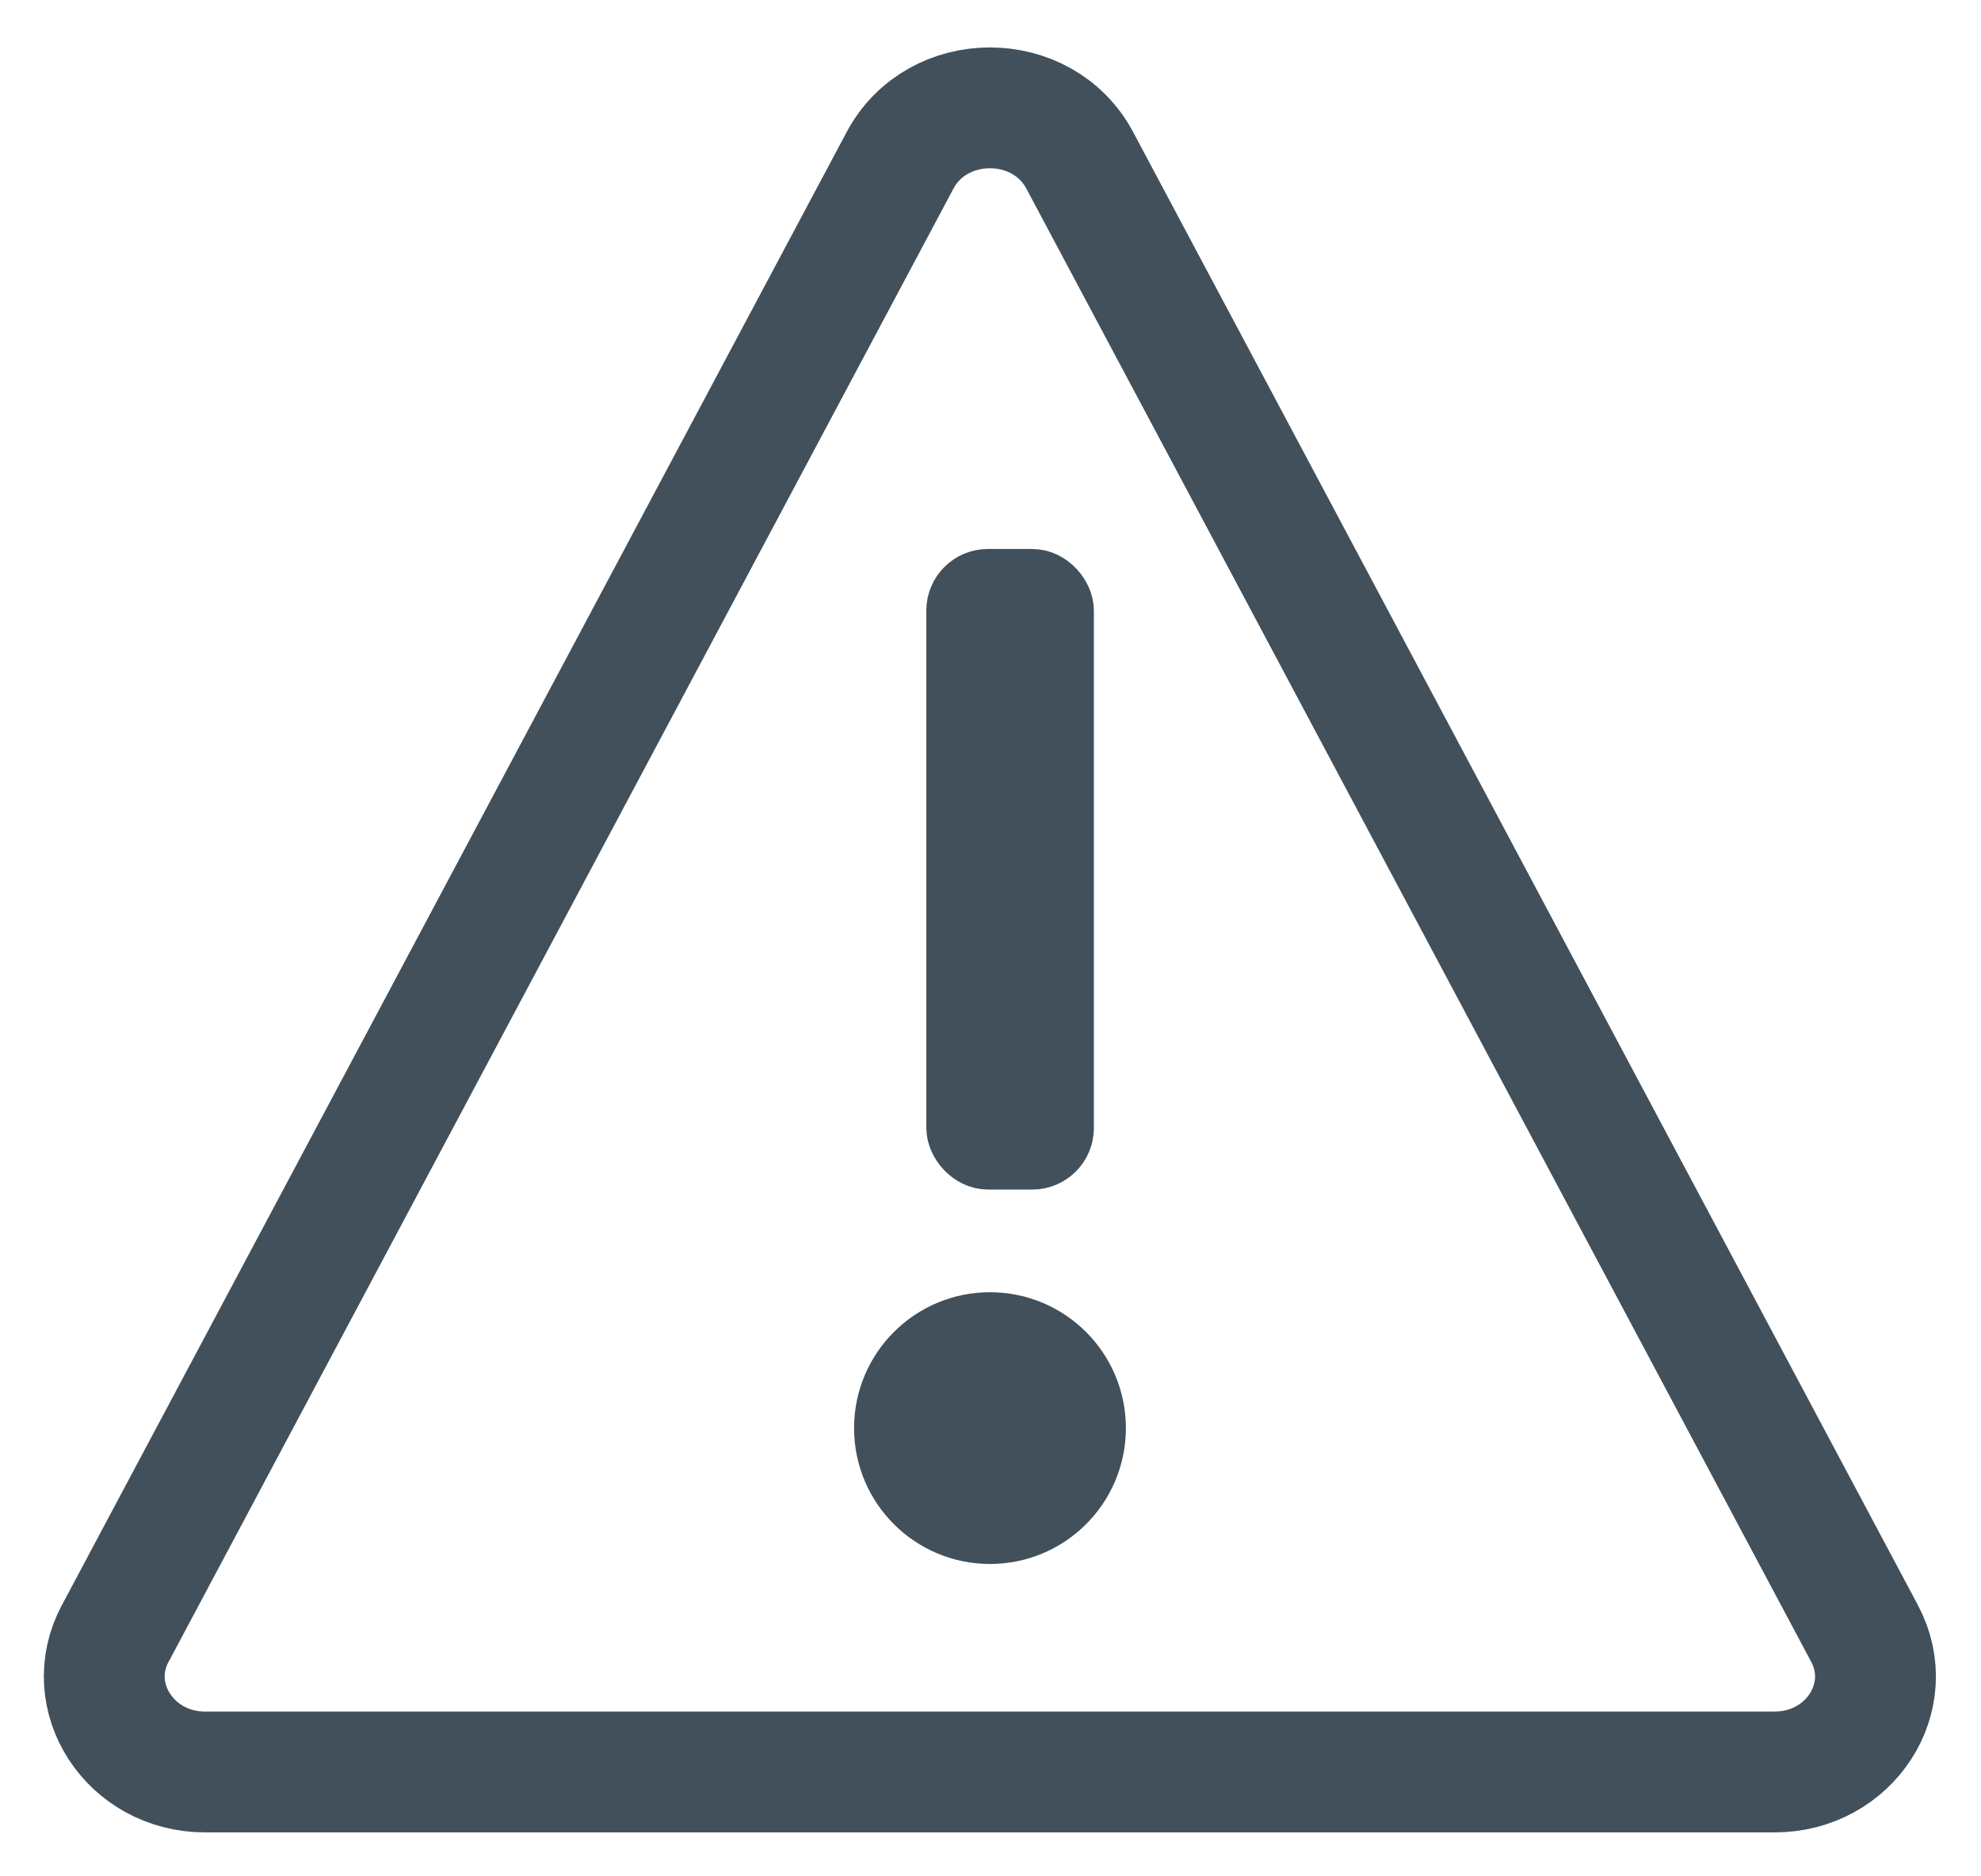 <svg xmlns="http://www.w3.org/2000/svg" width="19" height="18" viewBox="0 0 19 18">
    <g fill="none" fill-rule="evenodd" stroke="#41505B" transform="translate(1 1)">
        <path stroke-width="1.159" d="M.105 14.671L7.631.541C7.988-.134 9-.134 9.357.54l7.526 14.13c.325.61-.143 1.329-.863 1.329H.968c-.72 0-1.188-.72-.863-1.329z"/>
        <rect width="1" height="5.538" x="8.188" y="4.57" fill="#41505B" fill-rule="nonzero" stroke-width=".607" rx=".287"/>
        <ellipse cx="8.495" cy="12.7" fill="#41505B" fill-rule="nonzero" stroke-width=".607" rx="1" ry="1"/>
    </g>
</svg>
